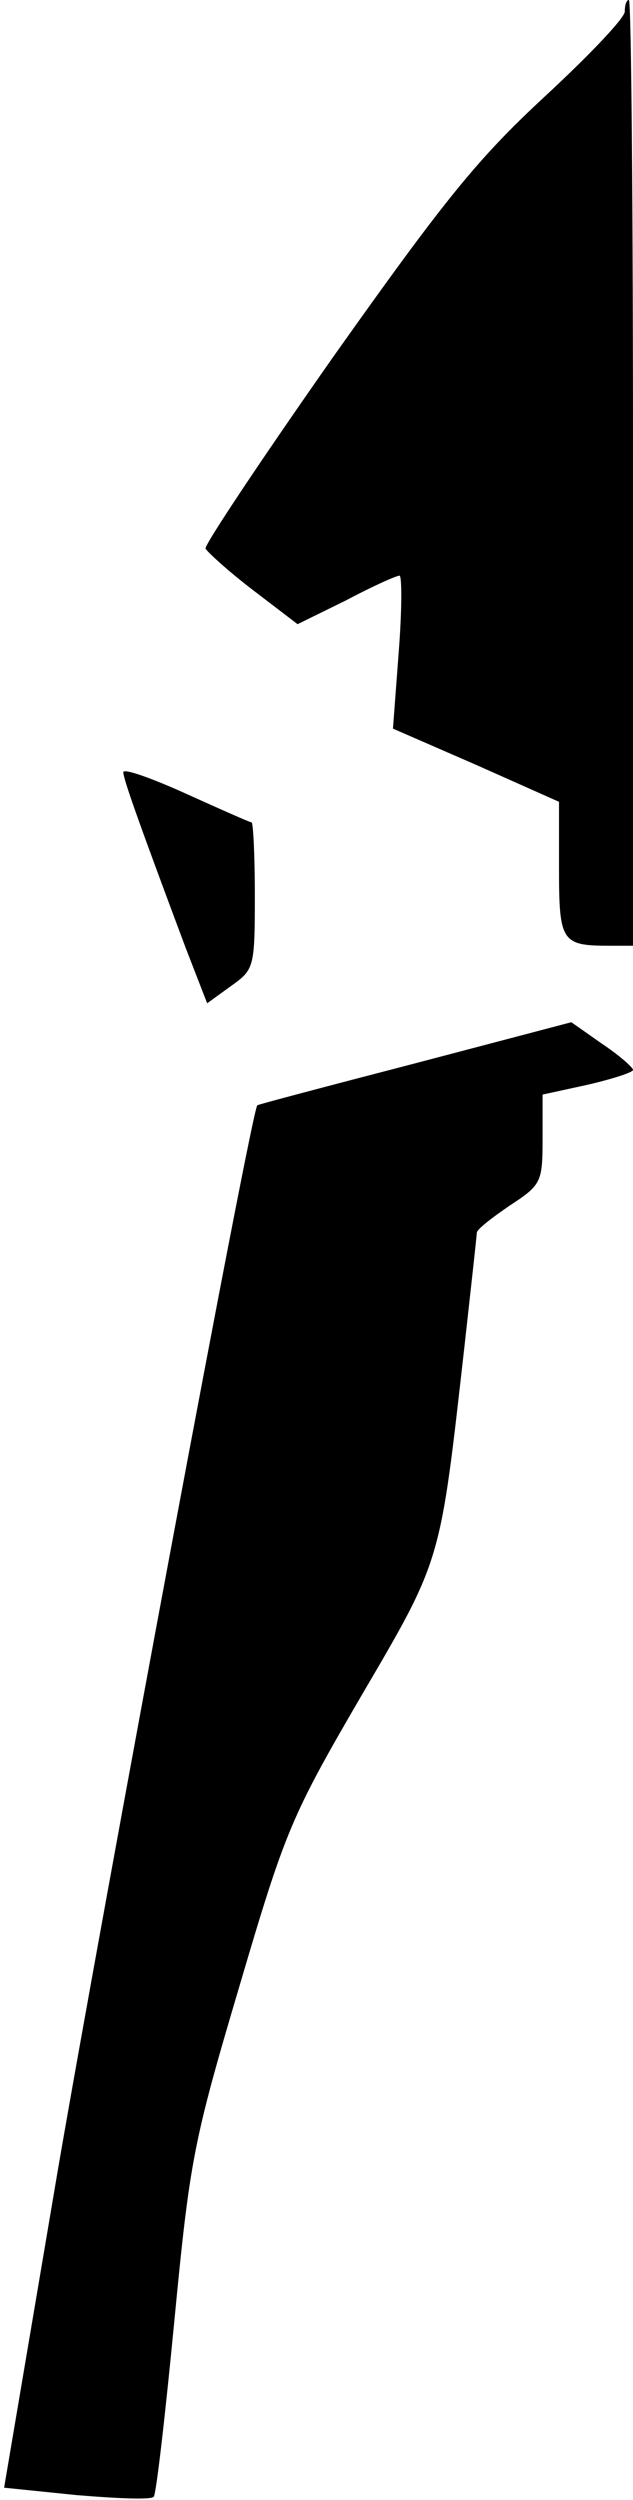 <?xml version="1.0" standalone="no"?>
<!DOCTYPE svg PUBLIC "-//W3C//DTD SVG 20010904//EN"
 "http://www.w3.org/TR/2001/REC-SVG-20010904/DTD/svg10.dtd">
<svg version="1.0" xmlns="http://www.w3.org/2000/svg"
 width="77pt" height="304pt" viewBox="0 0 77 304"
 preserveAspectRatio="xMidYMid meet">
<g transform="translate(0,304) scale(0.1,-0.1)"
fill="#000000" stroke="none">
<path fill="#000000" stroke="none" d="M760 3026 c0 -8 -44 -54 -98 -104 -82
-76 -122 -126 -256 -315 -87 -124 -157 -229 -156 -234 2 -4 27 -27 57 -50 l55
-42 59 29 c32 17 61 30 65 30 3 0 3 -42 -1 -93 l-7 -93 101 -44 101 -45 0 -81
c0 -89 3 -94 61 -94 l29 0 0 575 c0 316 -2 575 -5 575 -3 0 -5 -6 -5 -14z"/>
<path fill="#000000" stroke="none" d="M150 2101 c0 -8 18 -59 76 -214 l26
-67 29 21 c28 20 29 22 29 110 0 49 -2 89 -4 89 -2 0 -38 16 -80 35 -42 19
-76 31 -76 26z"/>
<path fill="#000000" stroke="none" d="M505 1747 c-104 -27 -191 -50 -192 -51
-7 -6 -186 -966 -242 -1291 l-66 -390 88 -9 c48 -4 91 -6 94 -2 3 3 14 99 25
213 19 197 23 218 79 407 56 190 63 207 148 353 99 169 96 161 126 426 8 72
15 135 15 138 0 4 18 18 40 33 38 25 40 28 40 80 l0 55 55 12 c30 7 55 15 55
18 0 3 -17 18 -38 32 l-37 26 -190 -50z"/>
</g>
</svg>
